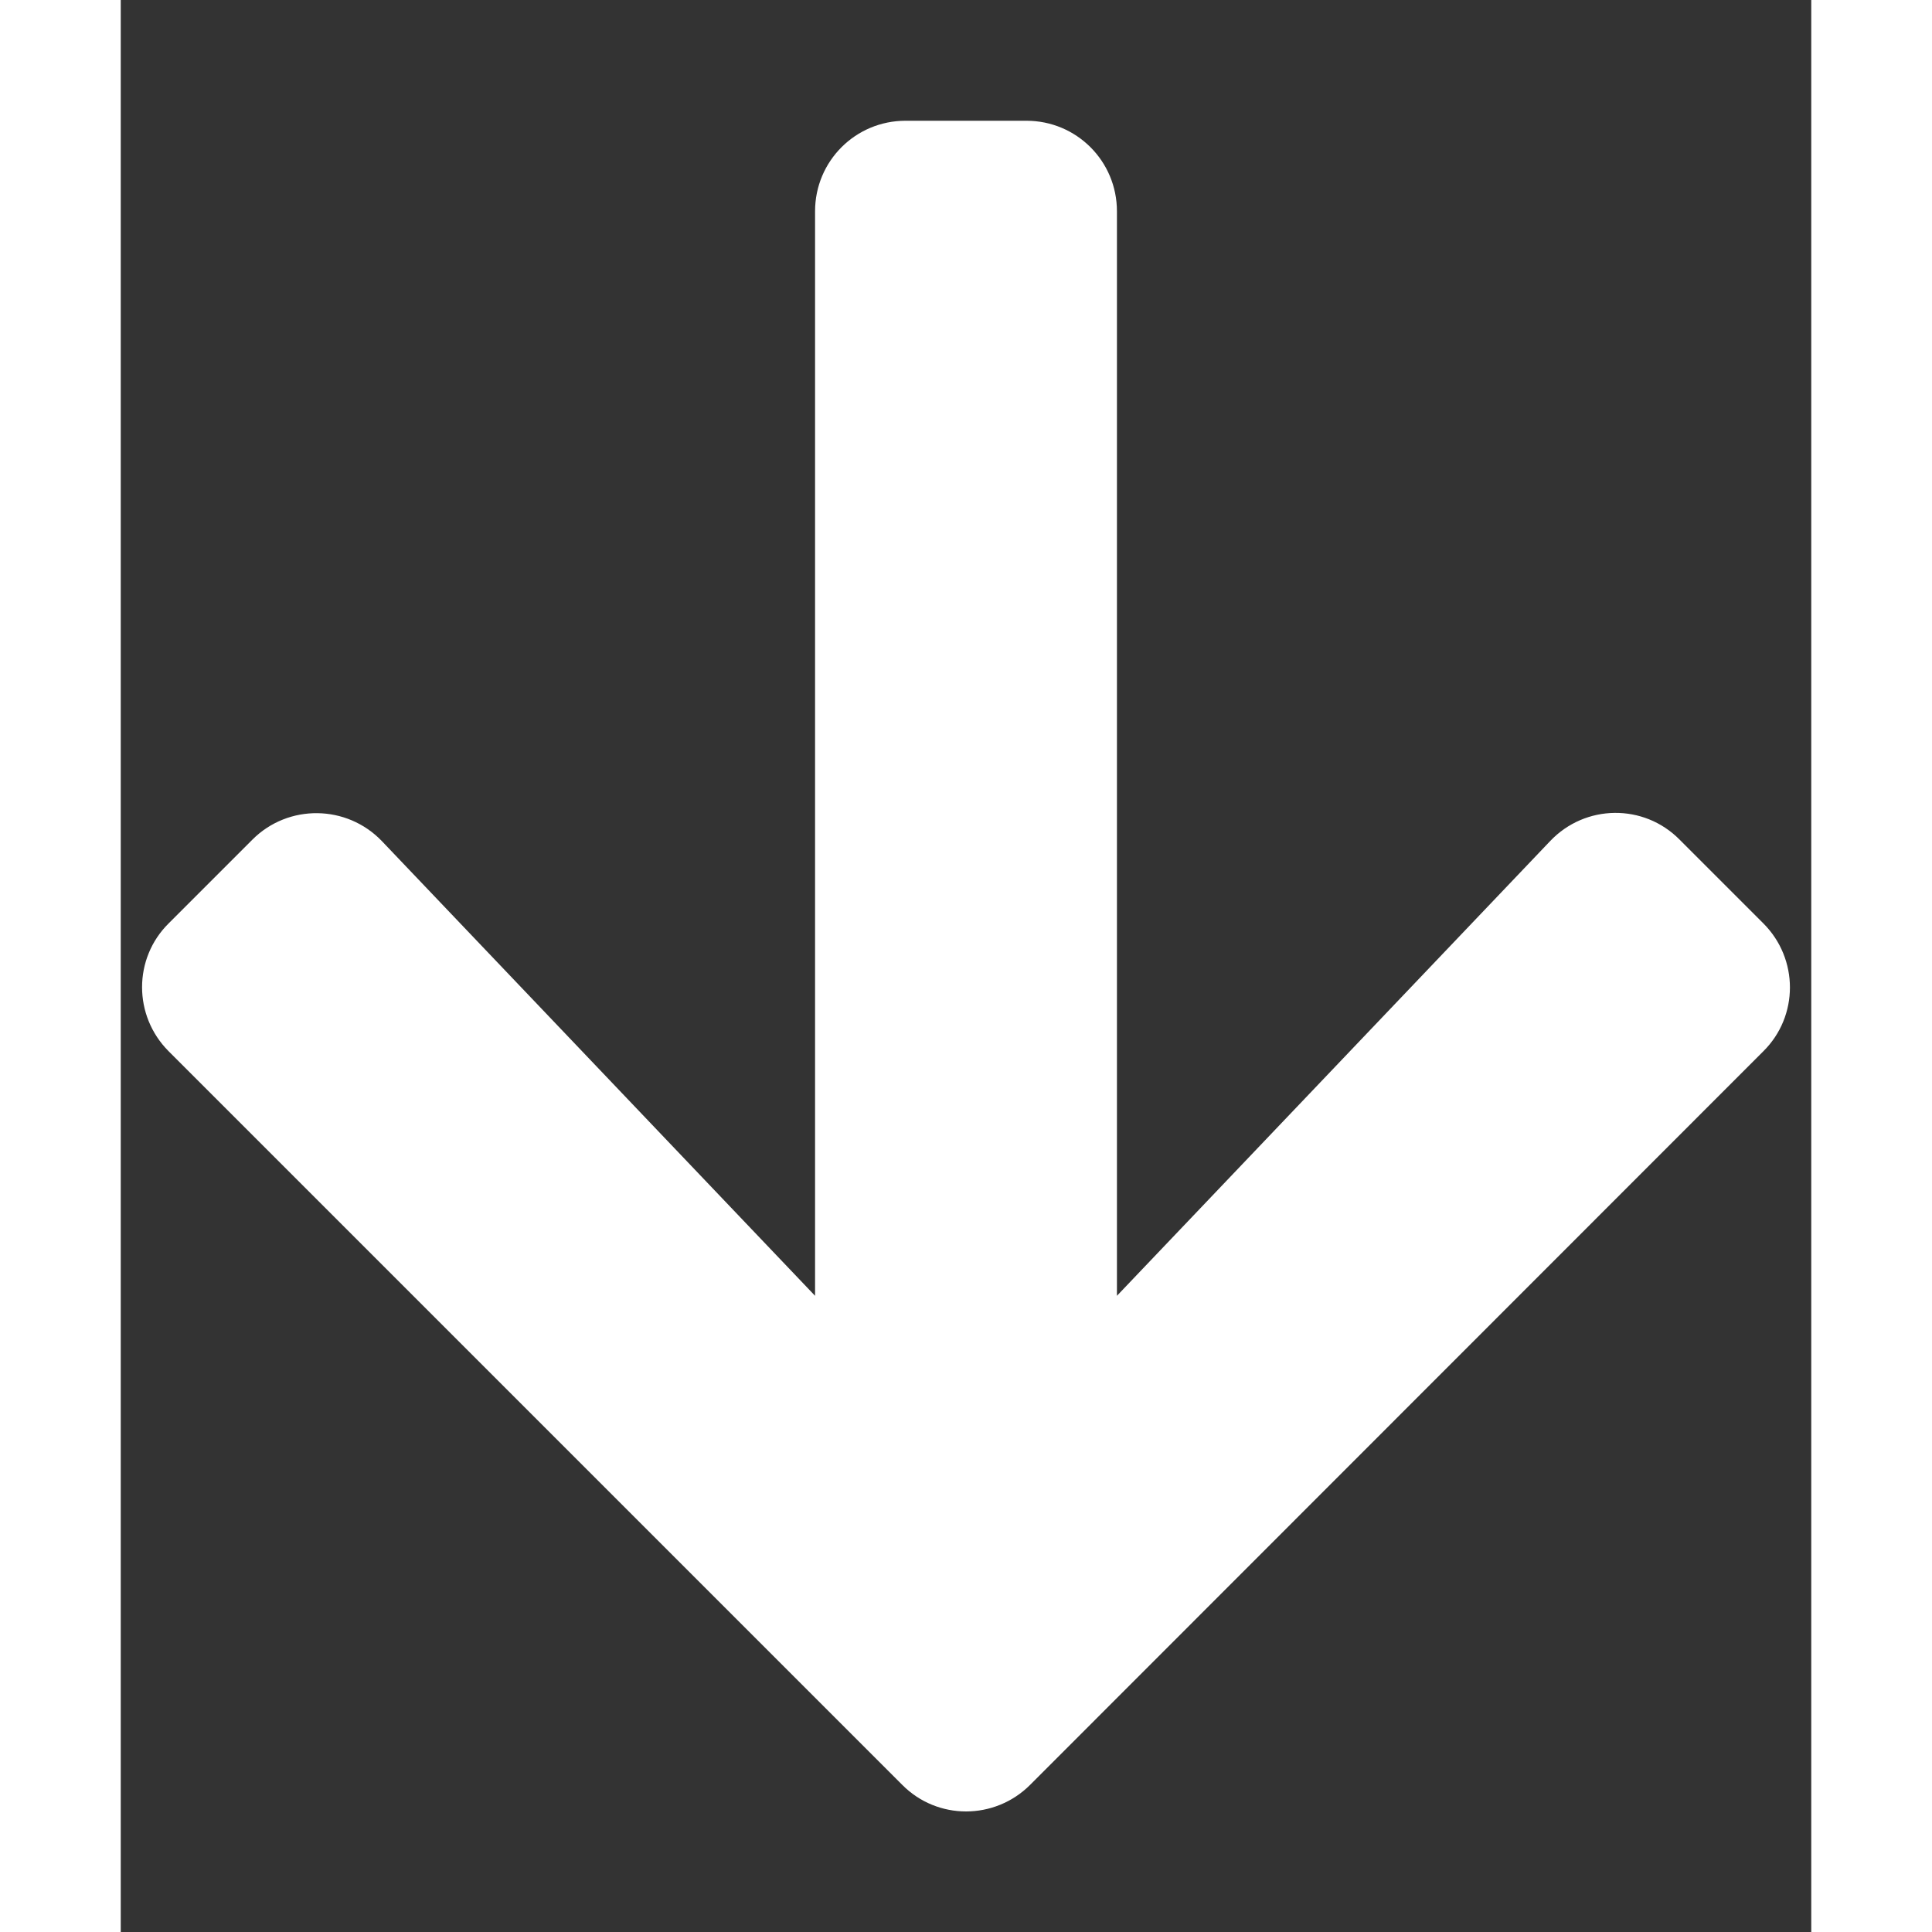 <svg 
    xmlns:xlink="http://www.w3.org/1999/xlink" 
    xmlns="http://www.w3.org/2000/svg" 
    version="1.1" 
    viewBox="0 0 448 512" 
    height="16" 
    width="16" 
    aria-hidden="true">
<rect x="0" y="0" width="448" height="512" fill="#333333" stroke="none"/>
<path fill="#fff" d="M413.1 222.5l22.2 22.2c9.4 9.4 9.4 24.6 0 33.9L241 473c-9.4 9.4-24.6 9.4-33.9 0L12.7 278.6c-9.4-9.4-9.4-24.6 0-33.9l22.2-22.2c9.5-9.5 25-9.3 34.3.4L184 343.4V56c0-13.3 10.7-24 24-24h32c13.3 0 24 10.7 24 24v287.4l114.8-120.5c9.3-9.8 24.8-10 34.3-.4z"></path>
</svg>
        




